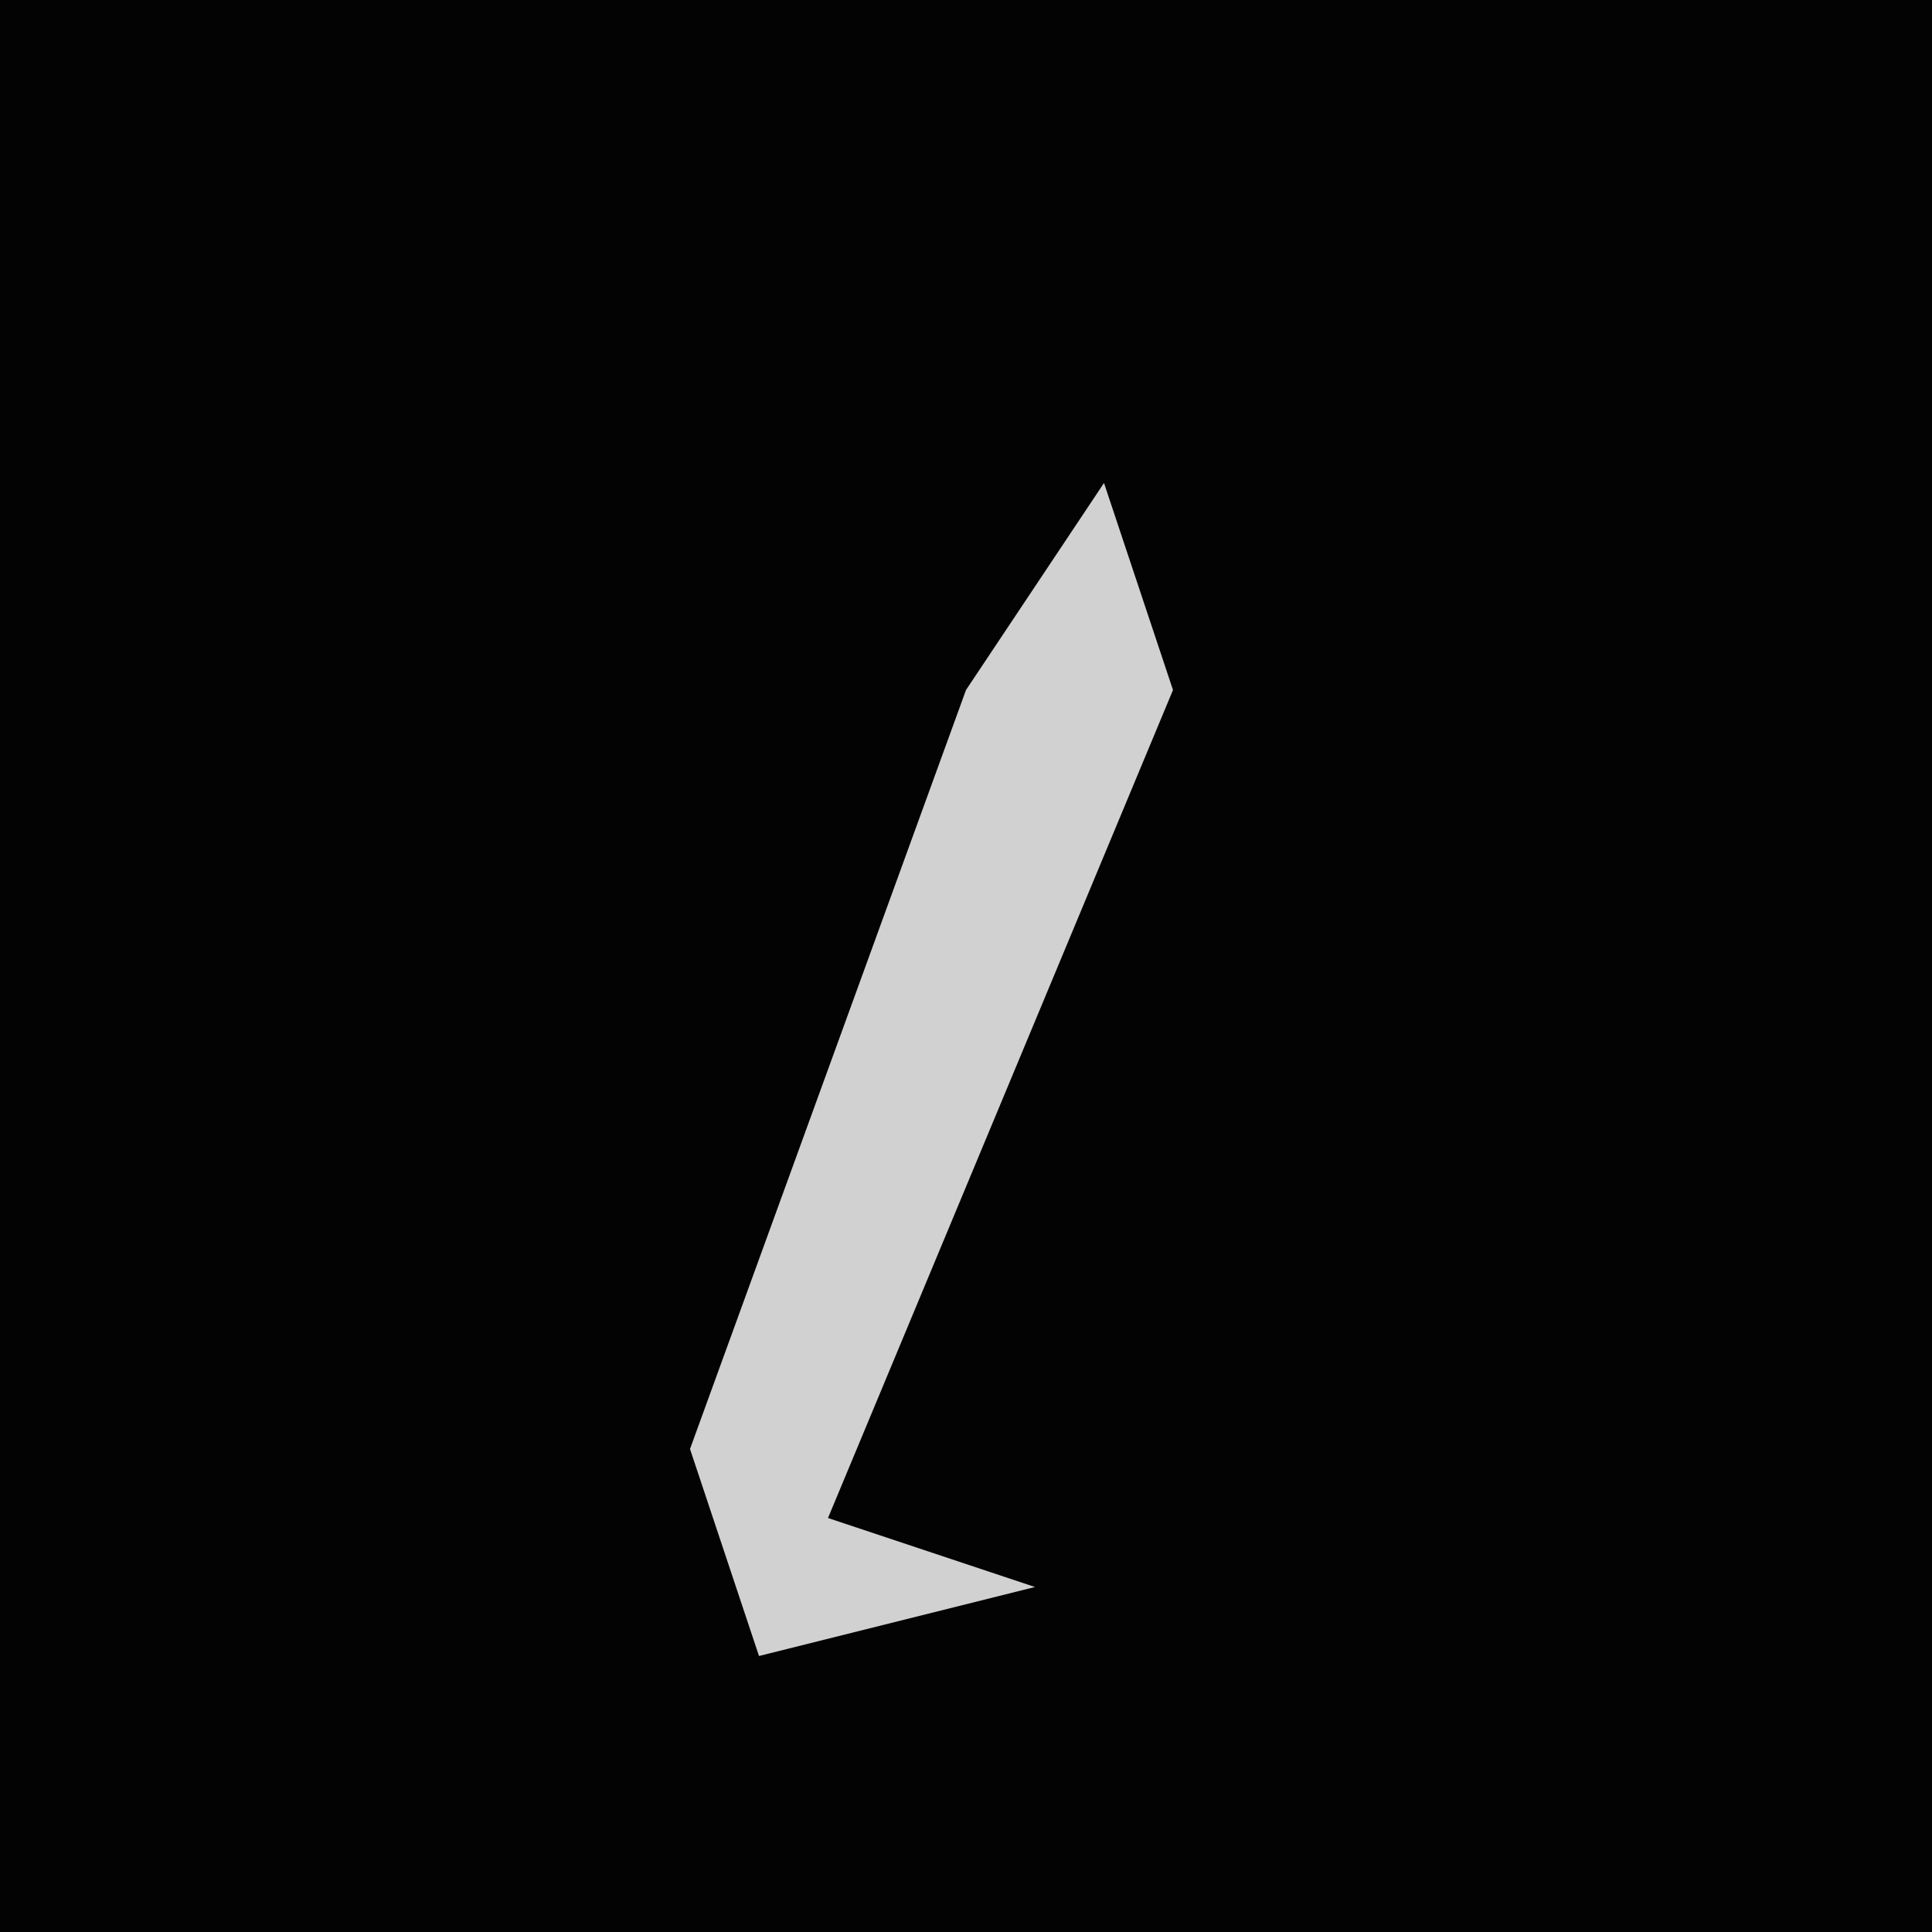 <?xml version="1.0" encoding="UTF-8"?>
<svg version="1.1" xmlns="http://www.w3.org/2000/svg" width="28" height="28">
<path d="M0,0 L28,0 L28,28 L0,28 Z " fill="#030303" transform="translate(0,0)"/>
<path d="M0,0 L1,3 L-4,15 L-1,16 L-5,17 L-6,14 L-2,3 Z " fill="#D1D1D1" transform="translate(16,7)"/>
</svg>

